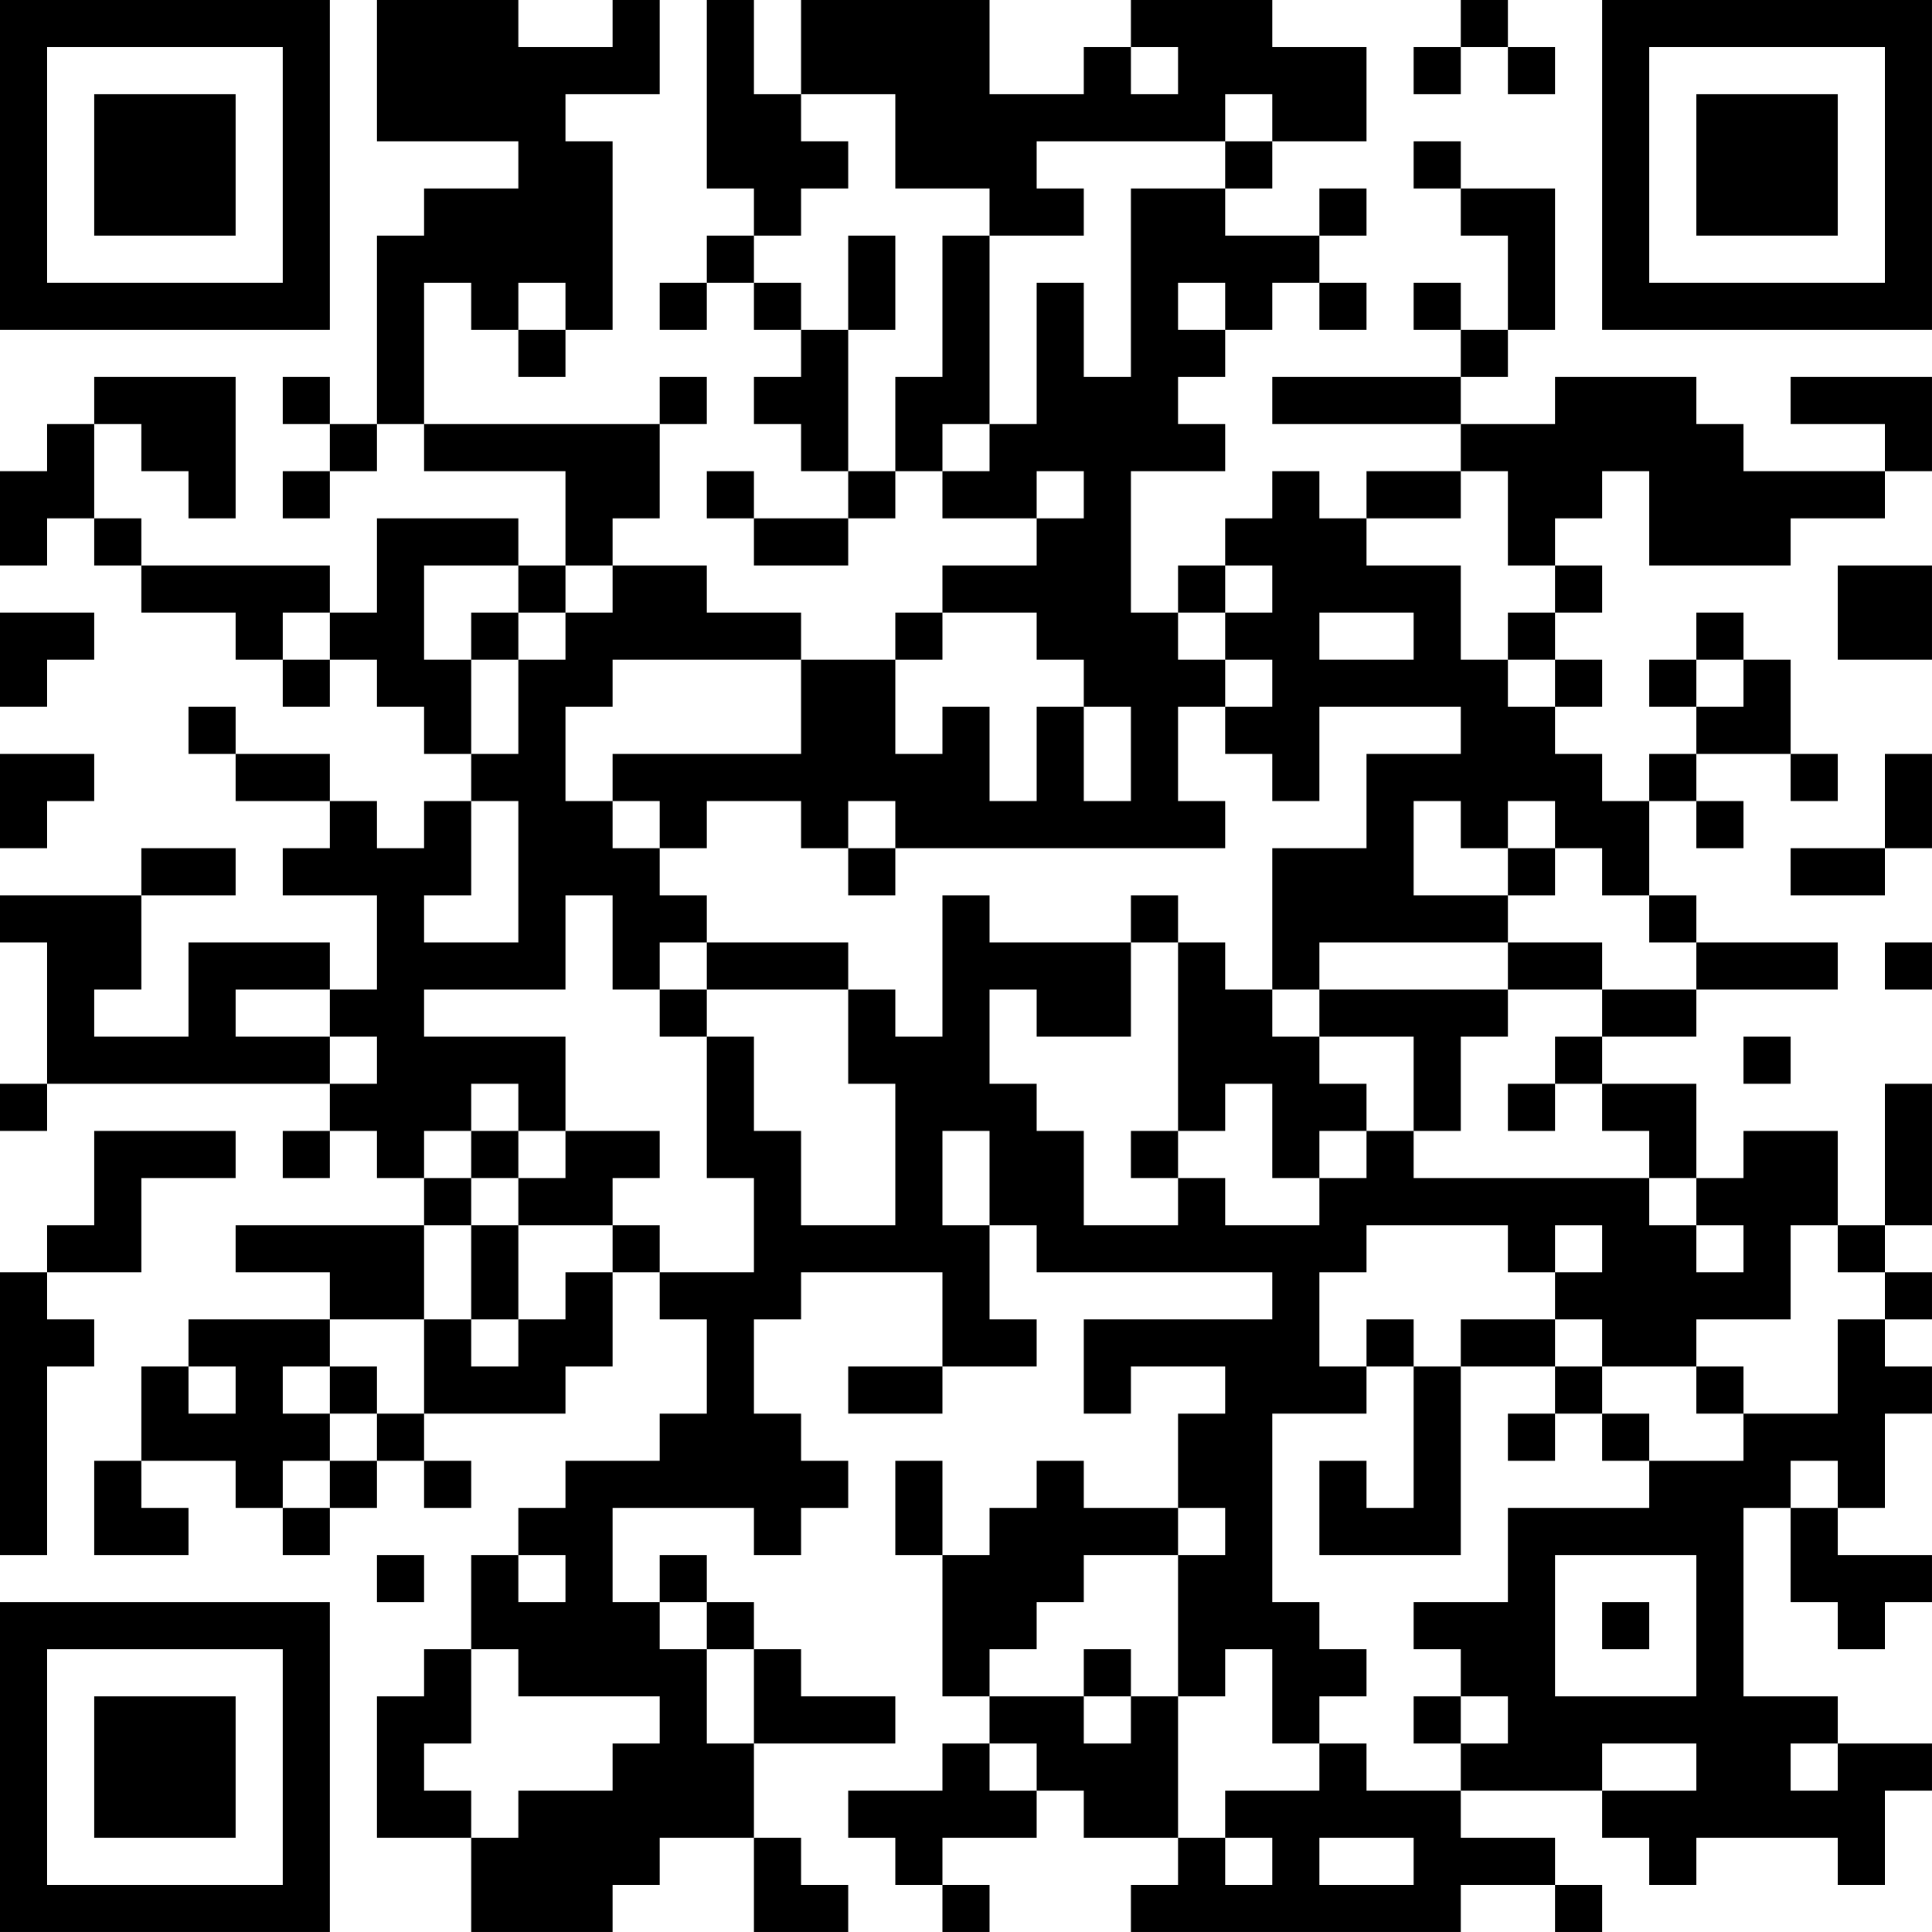 <?xml version="1.0" encoding="UTF-8"?>
<svg xmlns="http://www.w3.org/2000/svg" version="1.1" width="200" height="200" viewBox="0 0 200 200"><rect x="0" y="0" width="200" height="200" fill="#ffffff"/><g transform="scale(4.878)"><g transform="translate(0,0)"><path fill-rule="evenodd" d="M8 0L8 3L11 3L11 4L9 4L9 5L8 5L8 9L7 9L7 8L6 8L6 9L7 9L7 10L6 10L6 11L7 11L7 10L8 10L8 9L9 9L9 10L12 10L12 12L11 12L11 11L8 11L8 13L7 13L7 12L3 12L3 11L2 11L2 9L3 9L3 10L4 10L4 11L5 11L5 8L2 8L2 9L1 9L1 10L0 10L0 12L1 12L1 11L2 11L2 12L3 12L3 13L5 13L5 14L6 14L6 15L7 15L7 14L8 14L8 15L9 15L9 16L10 16L10 17L9 17L9 18L8 18L8 17L7 17L7 16L5 16L5 15L4 15L4 16L5 16L5 17L7 17L7 18L6 18L6 19L8 19L8 21L7 21L7 20L4 20L4 22L2 22L2 21L3 21L3 19L5 19L5 18L3 18L3 19L0 19L0 20L1 20L1 23L0 23L0 24L1 24L1 23L7 23L7 24L6 24L6 25L7 25L7 24L8 24L8 25L9 25L9 26L5 26L5 27L7 27L7 28L4 28L4 29L3 29L3 31L2 31L2 33L4 33L4 32L3 32L3 31L5 31L5 32L6 32L6 33L7 33L7 32L8 32L8 31L9 31L9 32L10 32L10 31L9 31L9 30L12 30L12 29L13 29L13 27L14 27L14 28L15 28L15 30L14 30L14 31L12 31L12 32L11 32L11 33L10 33L10 35L9 35L9 36L8 36L8 39L10 39L10 41L13 41L13 40L14 40L14 39L16 39L16 41L18 41L18 40L17 40L17 39L16 39L16 37L19 37L19 36L17 36L17 35L16 35L16 34L15 34L15 33L14 33L14 34L13 34L13 32L16 32L16 33L17 33L17 32L18 32L18 31L17 31L17 30L16 30L16 28L17 28L17 27L20 27L20 29L18 29L18 30L20 30L20 29L22 29L22 28L21 28L21 26L22 26L22 27L27 27L27 28L23 28L23 30L24 30L24 29L26 29L26 30L25 30L25 32L23 32L23 31L22 31L22 32L21 32L21 33L20 33L20 31L19 31L19 33L20 33L20 36L21 36L21 37L20 37L20 38L18 38L18 39L19 39L19 40L20 40L20 41L21 41L21 40L20 40L20 39L22 39L22 38L23 38L23 39L25 39L25 40L24 40L24 41L31 41L31 40L33 40L33 41L34 41L34 40L33 40L33 39L31 39L31 38L34 38L34 39L35 39L35 40L36 40L36 39L39 39L39 40L40 40L40 38L41 38L41 37L39 37L39 36L37 36L37 32L38 32L38 34L39 34L39 35L40 35L40 34L41 34L41 33L39 33L39 32L40 32L40 30L41 30L41 29L40 29L40 28L41 28L41 27L40 27L40 26L41 26L41 23L40 23L40 26L39 26L39 24L37 24L37 25L36 25L36 23L34 23L34 22L36 22L36 21L39 21L39 20L36 20L36 19L35 19L35 17L36 17L36 18L37 18L37 17L36 17L36 16L38 16L38 17L39 17L39 16L38 16L38 14L37 14L37 13L36 13L36 14L35 14L35 15L36 15L36 16L35 16L35 17L34 17L34 16L33 16L33 15L34 15L34 14L33 14L33 13L34 13L34 12L33 12L33 11L34 11L34 10L35 10L35 12L38 12L38 11L40 11L40 10L41 10L41 8L38 8L38 9L40 9L40 10L37 10L37 9L36 9L36 8L33 8L33 9L31 9L31 8L32 8L32 7L33 7L33 4L31 4L31 3L30 3L30 4L31 4L31 5L32 5L32 7L31 7L31 6L30 6L30 7L31 7L31 8L27 8L27 9L31 9L31 10L29 10L29 11L28 11L28 10L27 10L27 11L26 11L26 12L25 12L25 13L24 13L24 10L26 10L26 9L25 9L25 8L26 8L26 7L27 7L27 6L28 6L28 7L29 7L29 6L28 6L28 5L29 5L29 4L28 4L28 5L26 5L26 4L27 4L27 3L29 3L29 1L27 1L27 0L24 0L24 1L23 1L23 2L21 2L21 0L17 0L17 2L16 2L16 0L15 0L15 4L16 4L16 5L15 5L15 6L14 6L14 7L15 7L15 6L16 6L16 7L17 7L17 8L16 8L16 9L17 9L17 10L18 10L18 11L16 11L16 10L15 10L15 11L16 11L16 12L18 12L18 11L19 11L19 10L20 10L20 11L22 11L22 12L20 12L20 13L19 13L19 14L17 14L17 13L15 13L15 12L13 12L13 11L14 11L14 9L15 9L15 8L14 8L14 9L9 9L9 6L10 6L10 7L11 7L11 8L12 8L12 7L13 7L13 3L12 3L12 2L14 2L14 0L13 0L13 1L11 1L11 0ZM31 0L31 1L30 1L30 2L31 2L31 1L32 1L32 2L33 2L33 1L32 1L32 0ZM24 1L24 2L25 2L25 1ZM17 2L17 3L18 3L18 4L17 4L17 5L16 5L16 6L17 6L17 7L18 7L18 10L19 10L19 8L20 8L20 5L21 5L21 9L20 9L20 10L21 10L21 9L22 9L22 6L23 6L23 8L24 8L24 4L26 4L26 3L27 3L27 2L26 2L26 3L22 3L22 4L23 4L23 5L21 5L21 4L19 4L19 2ZM18 5L18 7L19 7L19 5ZM11 6L11 7L12 7L12 6ZM25 6L25 7L26 7L26 6ZM22 10L22 11L23 11L23 10ZM31 10L31 11L29 11L29 12L31 12L31 14L32 14L32 15L33 15L33 14L32 14L32 13L33 13L33 12L32 12L32 10ZM9 12L9 14L10 14L10 16L11 16L11 14L12 14L12 13L13 13L13 12L12 12L12 13L11 13L11 12ZM26 12L26 13L25 13L25 14L26 14L26 15L25 15L25 17L26 17L26 18L19 18L19 17L18 17L18 18L17 18L17 17L15 17L15 18L14 18L14 17L13 17L13 16L17 16L17 14L13 14L13 15L12 15L12 17L13 17L13 18L14 18L14 19L15 19L15 20L14 20L14 21L13 21L13 19L12 19L12 21L9 21L9 22L12 22L12 24L11 24L11 23L10 23L10 24L9 24L9 25L10 25L10 26L9 26L9 28L7 28L7 29L6 29L6 30L7 30L7 31L6 31L6 32L7 32L7 31L8 31L8 30L9 30L9 28L10 28L10 29L11 29L11 28L12 28L12 27L13 27L13 26L14 26L14 27L16 27L16 25L15 25L15 22L16 22L16 24L17 24L17 26L19 26L19 23L18 23L18 21L19 21L19 22L20 22L20 19L21 19L21 20L24 20L24 22L22 22L22 21L21 21L21 23L22 23L22 24L23 24L23 26L25 26L25 25L26 25L26 26L28 26L28 25L29 25L29 24L30 24L30 25L35 25L35 26L36 26L36 27L37 27L37 26L36 26L36 25L35 25L35 24L34 24L34 23L33 23L33 22L34 22L34 21L36 21L36 20L35 20L35 19L34 19L34 18L33 18L33 17L32 17L32 18L31 18L31 17L30 17L30 19L32 19L32 20L28 20L28 21L27 21L27 18L29 18L29 16L31 16L31 15L28 15L28 17L27 17L27 16L26 16L26 15L27 15L27 14L26 14L26 13L27 13L27 12ZM39 12L39 14L41 14L41 12ZM0 13L0 15L1 15L1 14L2 14L2 13ZM6 13L6 14L7 14L7 13ZM10 13L10 14L11 14L11 13ZM20 13L20 14L19 14L19 16L20 16L20 15L21 15L21 17L22 17L22 15L23 15L23 17L24 17L24 15L23 15L23 14L22 14L22 13ZM28 13L28 14L30 14L30 13ZM36 14L36 15L37 15L37 14ZM0 16L0 18L1 18L1 17L2 17L2 16ZM40 16L40 18L38 18L38 19L40 19L40 18L41 18L41 16ZM10 17L10 19L9 19L9 20L11 20L11 17ZM18 18L18 19L19 19L19 18ZM32 18L32 19L33 19L33 18ZM24 19L24 20L25 20L25 24L24 24L24 25L25 25L25 24L26 24L26 23L27 23L27 25L28 25L28 24L29 24L29 23L28 23L28 22L30 22L30 24L31 24L31 22L32 22L32 21L34 21L34 20L32 20L32 21L28 21L28 22L27 22L27 21L26 21L26 20L25 20L25 19ZM15 20L15 21L14 21L14 22L15 22L15 21L18 21L18 20ZM40 20L40 21L41 21L41 20ZM5 21L5 22L7 22L7 23L8 23L8 22L7 22L7 21ZM37 22L37 23L38 23L38 22ZM32 23L32 24L33 24L33 23ZM2 24L2 26L1 26L1 27L0 27L0 33L1 33L1 29L2 29L2 28L1 28L1 27L3 27L3 25L5 25L5 24ZM10 24L10 25L11 25L11 26L10 26L10 28L11 28L11 26L13 26L13 25L14 25L14 24L12 24L12 25L11 25L11 24ZM20 24L20 26L21 26L21 24ZM29 26L29 27L28 27L28 29L29 29L29 30L27 30L27 34L28 34L28 35L29 35L29 36L28 36L28 37L27 37L27 35L26 35L26 36L25 36L25 33L26 33L26 32L25 32L25 33L23 33L23 34L22 34L22 35L21 35L21 36L23 36L23 37L24 37L24 36L25 36L25 39L26 39L26 40L27 40L27 39L26 39L26 38L28 38L28 37L29 37L29 38L31 38L31 37L32 37L32 36L31 36L31 35L30 35L30 34L32 34L32 32L35 32L35 31L37 31L37 30L39 30L39 28L40 28L40 27L39 27L39 26L38 26L38 28L36 28L36 29L34 29L34 28L33 28L33 27L34 27L34 26L33 26L33 27L32 27L32 26ZM29 28L29 29L30 29L30 32L29 32L29 31L28 31L28 33L31 33L31 29L33 29L33 30L32 30L32 31L33 31L33 30L34 30L34 31L35 31L35 30L34 30L34 29L33 29L33 28L31 28L31 29L30 29L30 28ZM4 29L4 30L5 30L5 29ZM7 29L7 30L8 30L8 29ZM36 29L36 30L37 30L37 29ZM38 31L38 32L39 32L39 31ZM8 33L8 34L9 34L9 33ZM11 33L11 34L12 34L12 33ZM33 33L33 36L36 36L36 33ZM14 34L14 35L15 35L15 37L16 37L16 35L15 35L15 34ZM34 34L34 35L35 35L35 34ZM10 35L10 37L9 37L9 38L10 38L10 39L11 39L11 38L13 38L13 37L14 37L14 36L11 36L11 35ZM23 35L23 36L24 36L24 35ZM30 36L30 37L31 37L31 36ZM21 37L21 38L22 38L22 37ZM34 37L34 38L36 38L36 37ZM38 37L38 38L39 38L39 37ZM28 39L28 40L30 40L30 39ZM0 0L0 7L7 7L7 0ZM1 1L1 6L6 6L6 1ZM2 2L2 5L5 5L5 2ZM34 0L34 7L41 7L41 0ZM35 1L35 6L40 6L40 1ZM36 2L36 5L39 5L39 2ZM0 34L0 41L7 41L7 34ZM1 35L1 40L6 40L6 35ZM2 36L2 39L5 39L5 36Z" fill="#000000"/></g></g></svg>
